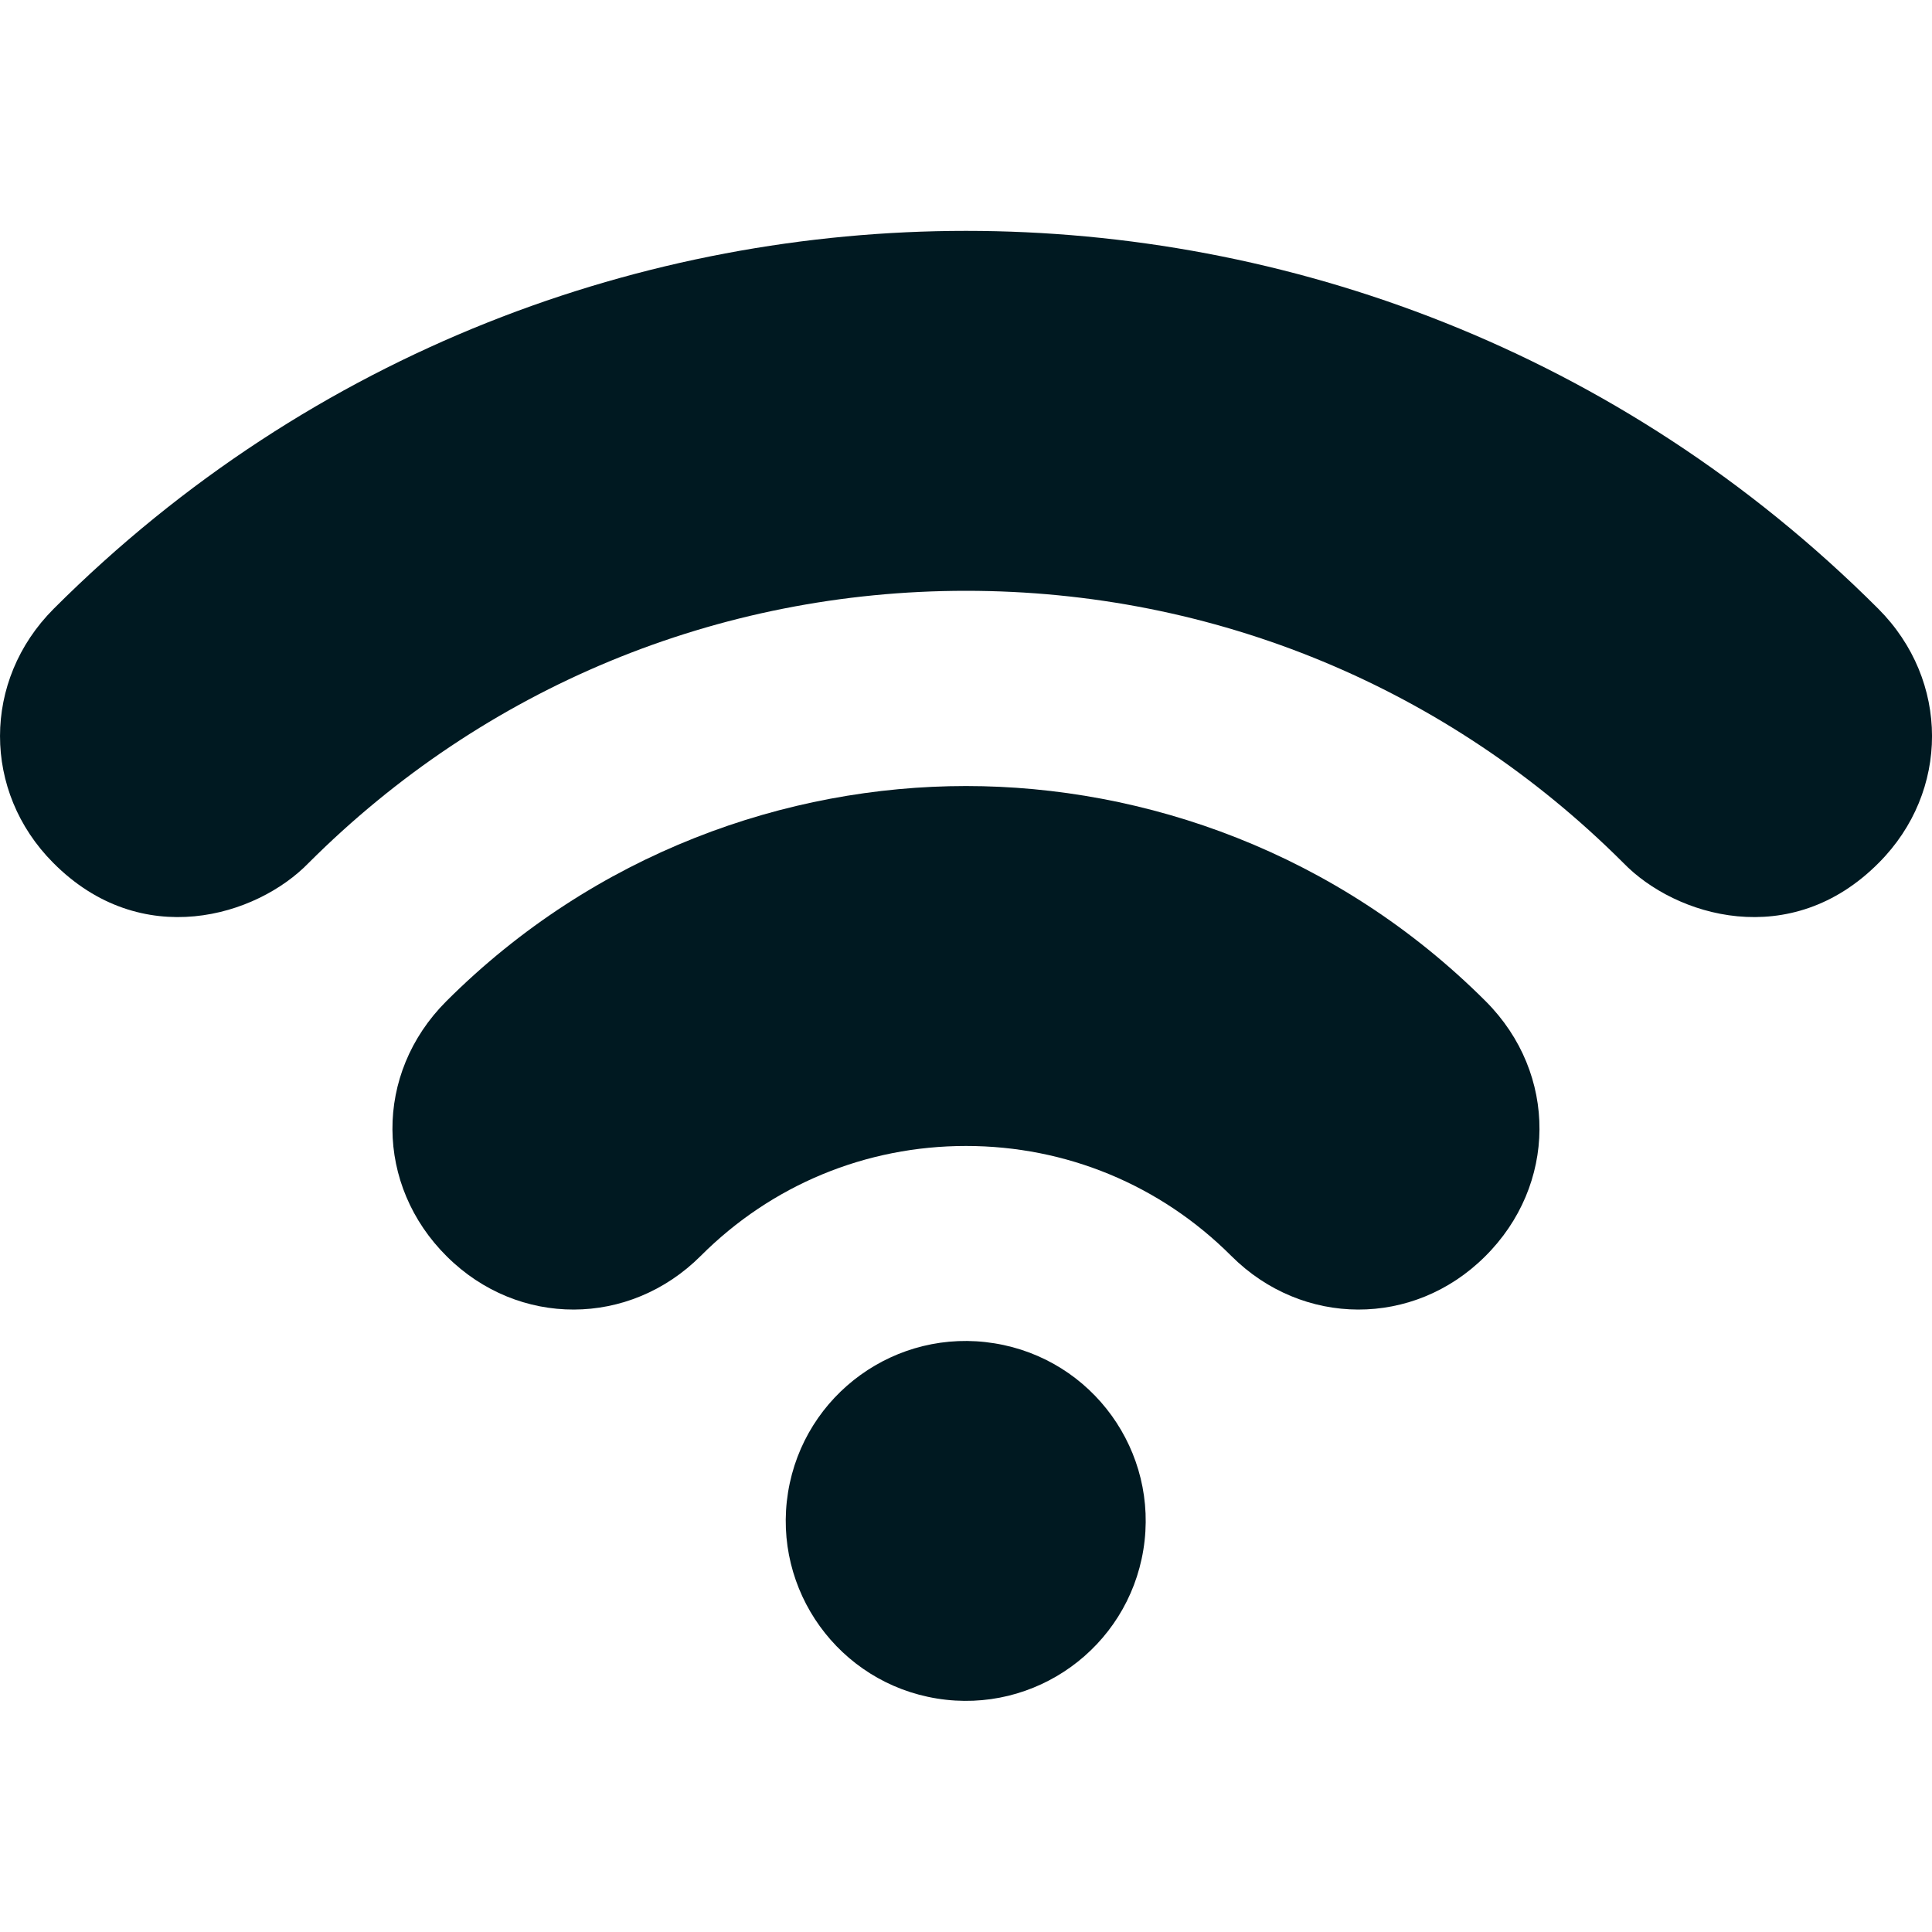 <svg width="20" height="20" viewBox="0 0 20 20" fill="none" xmlns="http://www.w3.org/2000/svg">
<g clip-path="url(#clip0_62_808)">
<path d="M11.836 16.043C12.001 15.027 11.311 14.07 10.295 13.906C9.28 13.741 8.323 14.431 8.158 15.447C7.994 16.462 8.684 17.419 9.699 17.583C10.715 17.748 11.671 17.058 11.836 16.043Z" fill="#001921"/>
<path d="M19.444 6.302C16.759 3.618 13.307 2.39 10 2.39C6.693 2.39 3.241 3.618 0.556 6.302C-0.186 7.045 -0.182 8.195 0.549 8.93C1.463 9.854 2.659 9.486 3.195 8.933C5.013 7.117 7.43 6.116 10 6.116C12.57 6.116 14.987 7.117 16.805 8.933C17.341 9.486 18.537 9.854 19.451 8.93C20.183 8.195 20.186 7.045 19.444 6.302Z" fill="#001921"/>
<path d="M10 8.137C8.147 8.137 6.16 8.826 4.62 10.365C3.868 11.117 3.883 12.272 4.627 13.008C5.366 13.742 6.515 13.739 7.254 13.001C7.987 12.267 8.962 11.863 10 11.863C11.037 11.863 12.012 12.267 12.746 13.001C13.484 13.739 14.634 13.742 15.372 13.008C16.116 12.272 16.131 11.117 15.38 10.365C13.84 8.826 11.852 8.137 10 8.137Z" fill="#001921"/>
</g>
<defs>
<clipPath id="clip0_62_808">
<rect width="20" height="20" fill="white"/>
</clipPath>
</defs>
</svg>
